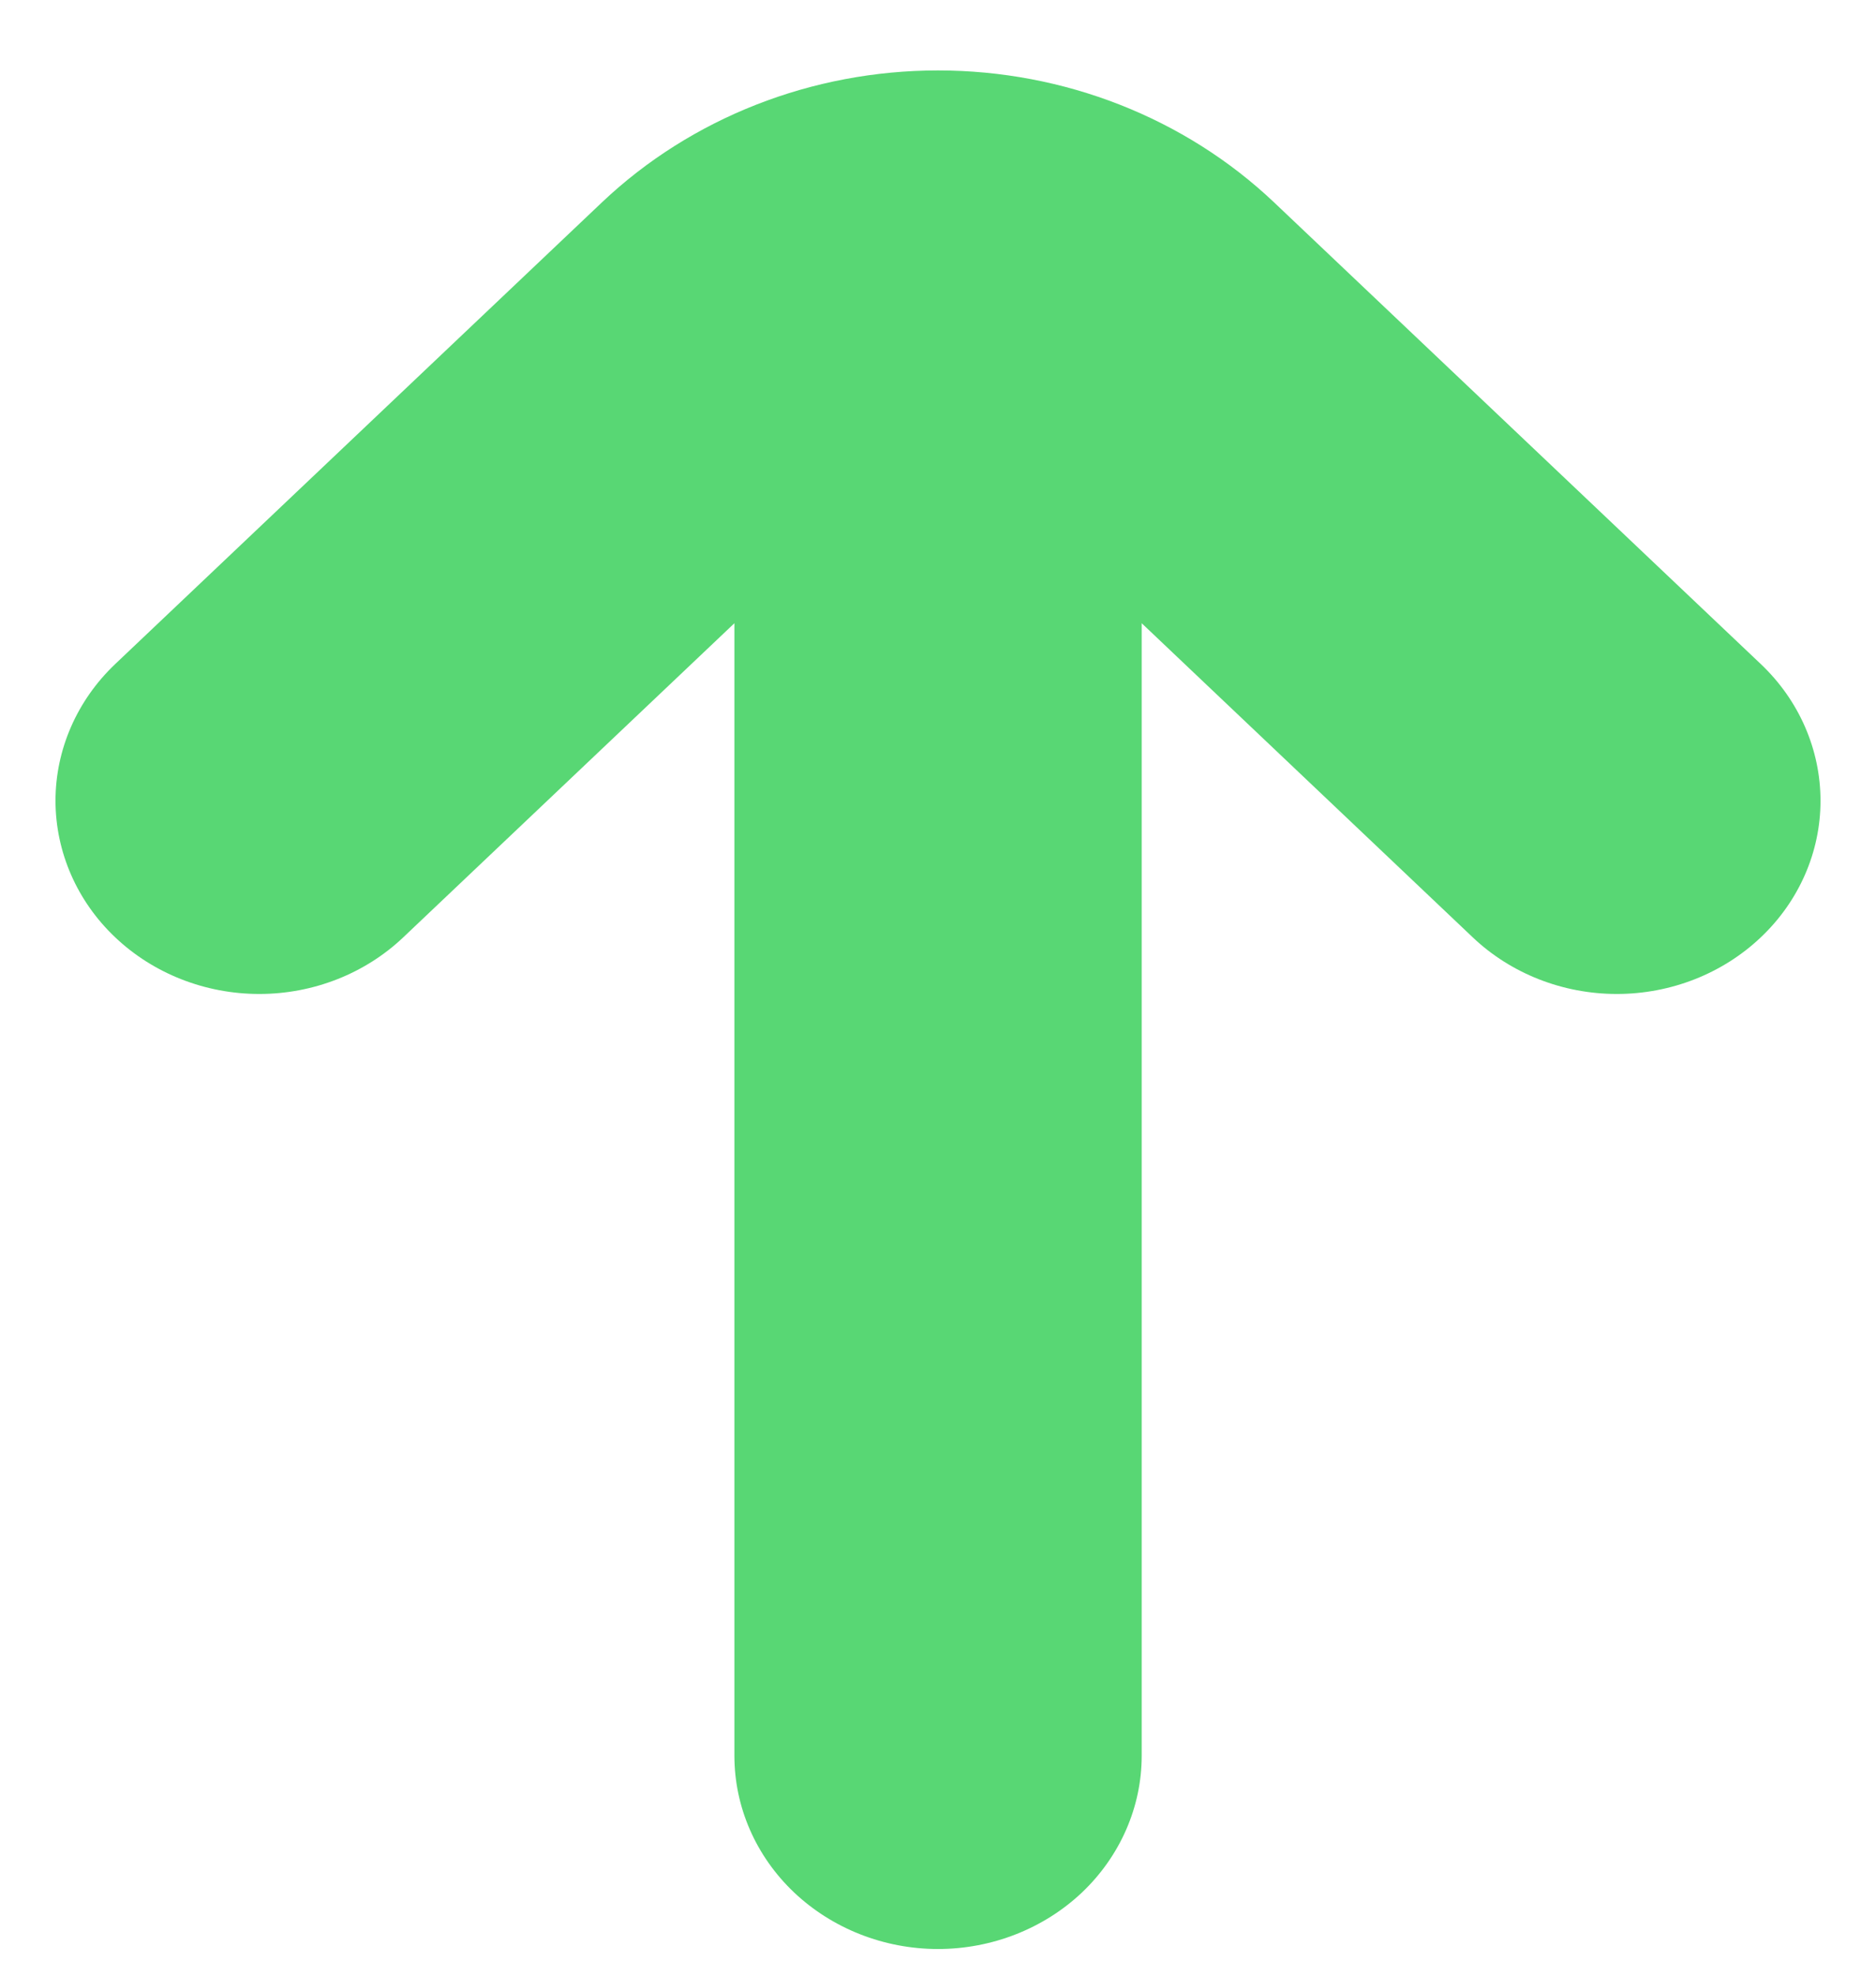 <svg width="19" height="20" viewBox="0 0 19 20" fill="none" xmlns="http://www.w3.org/2000/svg">
<path d="M6.097 2.048L1.166 6.723C0.78 7.09 0.562 7.588 0.562 8.107C0.563 8.625 0.78 9.123 1.167 9.489C1.554 9.856 2.079 10.062 2.626 10.062C3.173 10.062 3.697 9.856 4.084 9.489L7.438 6.309L7.438 17.774C7.438 18.292 7.655 18.79 8.042 19.157C8.429 19.523 8.953 19.73 9.5 19.73C10.047 19.73 10.572 19.523 10.959 19.157C11.345 18.79 11.563 18.292 11.563 17.774L11.563 6.309L14.916 9.489C15.303 9.856 15.828 10.062 16.375 10.062C16.922 10.062 17.446 9.856 17.833 9.489C18.22 9.123 18.438 8.625 18.438 8.107C18.438 7.588 18.221 7.09 17.834 6.723L12.903 2.048C12 1.193 10.776 0.713 9.5 0.713C8.224 0.713 7 1.193 6.097 2.048Z" fill="#58D774"/>
</svg>
